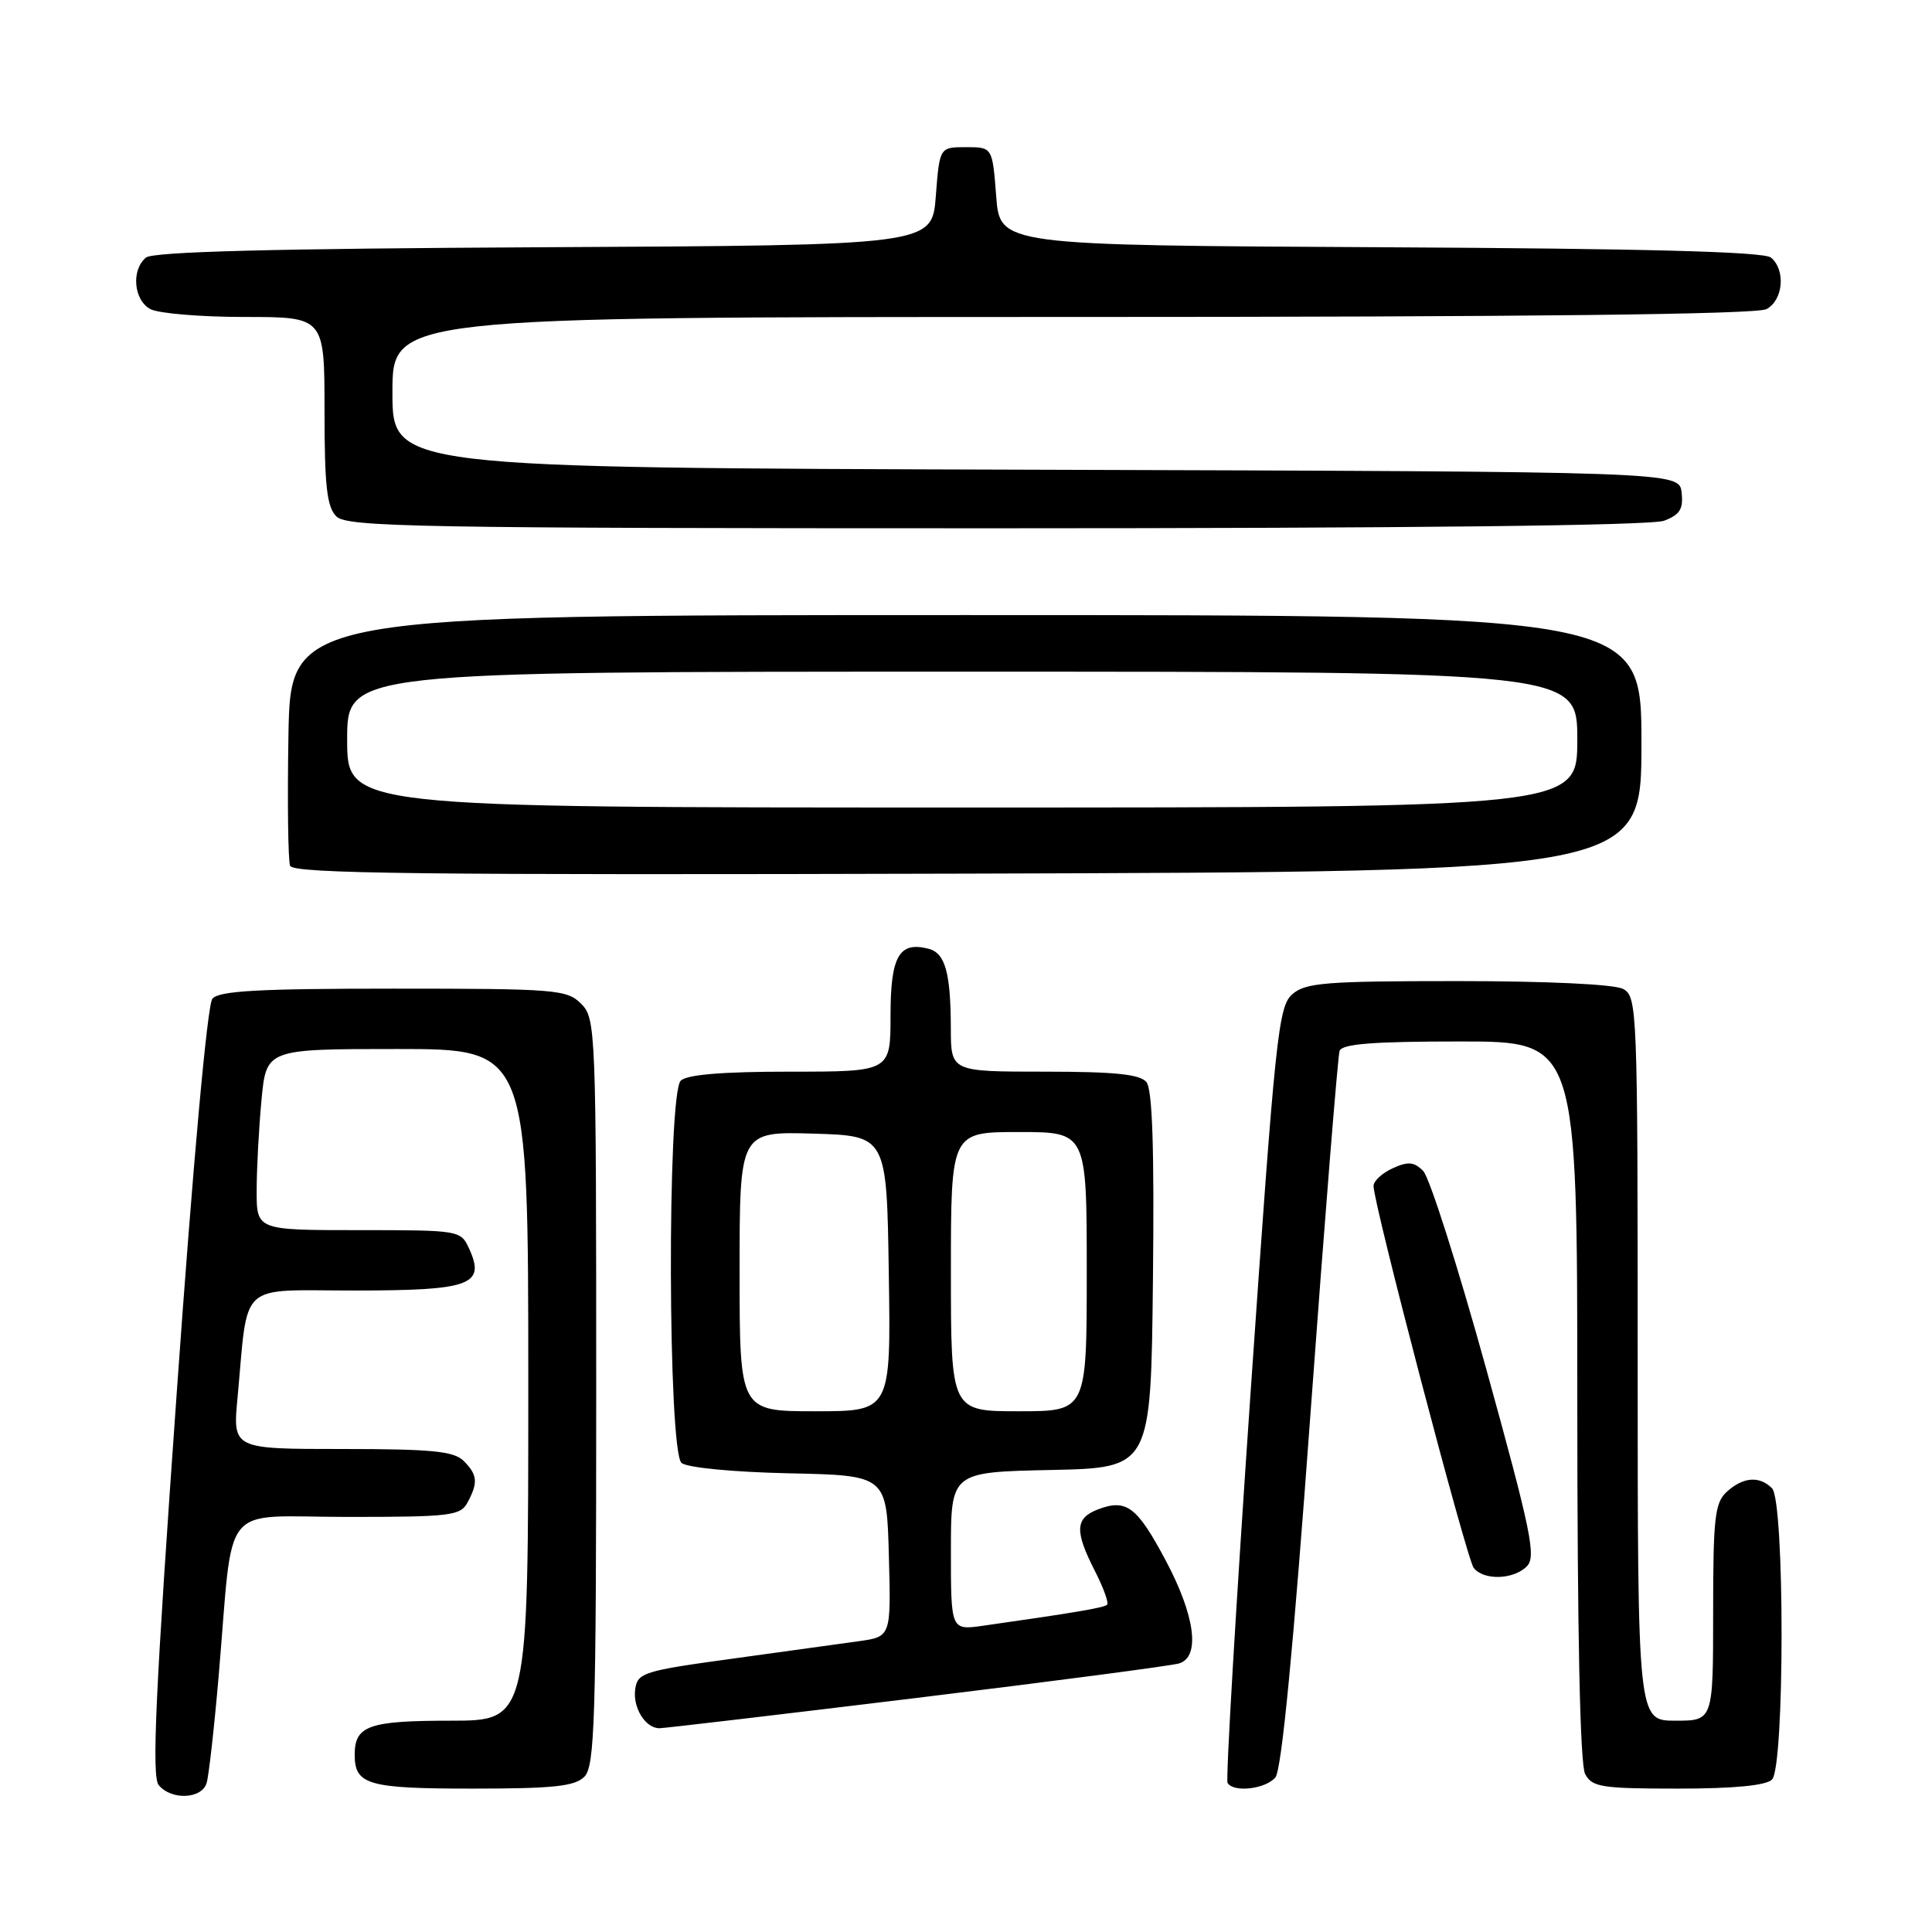 <?xml version="1.0" encoding="UTF-8" standalone="no"?>
<!DOCTYPE svg PUBLIC "-//W3C//DTD SVG 1.1//EN" "http://www.w3.org/Graphics/SVG/1.1/DTD/svg11.dtd" >
<svg xmlns="http://www.w3.org/2000/svg" xmlns:xlink="http://www.w3.org/1999/xlink" version="1.1" viewBox="0 0 256 256">
 <g >
 <path fill="currentColor"
d=" M 27.38 236.25 C 27.67 235.29 28.39 228.88 28.98 222.00 C 31.00 198.46 28.93 201.00 46.03 201.00 C 59.74 201.00 61.01 200.85 61.96 199.07 C 63.37 196.44 63.27 195.41 61.43 193.57 C 60.14 192.29 57.20 192.00 45.35 192.00 C 30.84 192.00 30.84 192.00 31.47 185.25 C 32.93 169.56 31.36 171.00 46.97 171.00 C 62.36 171.00 64.36 170.27 62.17 165.47 C 61.05 163.02 60.93 163.00 47.52 163.00 C 34.00 163.00 34.00 163.00 34.01 157.75 C 34.01 154.86 34.30 149.46 34.65 145.75 C 35.29 139.00 35.29 139.00 52.64 139.00 C 70.00 139.00 70.00 139.00 70.00 183.50 C 70.00 228.00 70.00 228.00 59.70 228.00 C 48.87 228.00 47.00 228.66 47.00 232.50 C 47.00 236.50 48.74 237.00 62.63 237.00 C 73.32 237.00 76.16 236.70 77.43 235.43 C 78.81 234.04 79.00 228.03 79.00 184.43 C 79.00 136.33 78.95 134.95 77.00 133.00 C 75.12 131.12 73.67 131.00 52.12 131.00 C 34.25 131.00 29.00 131.29 28.14 132.34 C 27.47 133.14 25.58 154.07 23.43 184.38 C 20.59 224.31 20.08 235.39 21.03 236.54 C 22.72 238.57 26.75 238.39 27.38 236.25 Z  M 169.00 235.51 C 169.82 234.51 171.38 218.42 173.65 187.26 C 175.53 161.54 177.27 139.94 177.50 139.25 C 177.83 138.32 181.94 138.00 193.47 138.00 C 209.00 138.00 209.00 138.00 209.00 185.57 C 209.00 216.44 209.36 233.81 210.04 235.07 C 210.96 236.80 212.22 237.00 222.34 237.00 C 229.76 237.00 234.01 236.59 234.80 235.80 C 236.49 234.11 236.49 198.89 234.80 197.20 C 233.14 195.54 230.99 195.70 228.83 197.65 C 227.22 199.11 227.00 201.03 227.00 213.65 C 227.00 228.00 227.00 228.00 222.00 228.00 C 217.00 228.00 217.00 228.00 217.00 180.04 C 217.00 133.64 216.94 132.04 215.07 131.04 C 213.92 130.42 205.02 130.00 193.18 130.00 C 175.60 130.00 172.98 130.21 171.23 131.75 C 169.38 133.37 168.98 137.23 165.71 184.50 C 163.78 212.55 162.40 235.84 162.66 236.25 C 163.46 237.56 167.71 237.06 169.00 235.51 Z  M 121.50 224.98 C 139.65 222.77 155.29 220.71 156.25 220.41 C 159.07 219.53 158.37 214.13 154.49 206.82 C 150.66 199.62 149.27 198.57 145.49 200.00 C 142.46 201.16 142.37 202.85 145.07 208.14 C 146.21 210.37 146.94 212.39 146.70 212.63 C 146.31 213.03 142.42 213.69 130.25 215.42 C 126.00 216.02 126.00 216.02 126.00 205.54 C 126.00 195.06 126.00 195.06 139.25 194.78 C 152.50 194.50 152.50 194.50 152.77 169.62 C 152.96 152.11 152.70 144.34 151.90 143.37 C 151.04 142.34 147.65 142.00 138.38 142.00 C 126.00 142.00 126.00 142.00 125.99 136.25 C 125.97 128.89 125.25 126.30 123.05 125.72 C 119.14 124.70 118.00 126.69 118.00 134.55 C 118.00 142.00 118.00 142.00 104.70 142.00 C 95.69 142.00 91.01 142.39 90.20 143.20 C 88.39 145.01 88.50 192.34 90.31 193.85 C 91.07 194.47 97.12 195.06 104.56 195.22 C 117.50 195.50 117.50 195.50 117.78 206.18 C 118.07 216.87 118.07 216.87 113.78 217.47 C 111.43 217.80 103.88 218.84 97.00 219.79 C 85.30 221.39 84.48 221.65 84.17 223.81 C 83.82 226.26 85.51 229.00 87.37 229.00 C 87.99 229.00 103.35 227.19 121.50 224.98 Z  M 202.31 207.55 C 203.58 206.28 202.90 202.98 196.93 181.38 C 193.17 167.79 189.41 155.99 188.58 155.16 C 187.37 153.94 186.58 153.87 184.54 154.80 C 183.14 155.44 182.00 156.49 182.00 157.15 C 182.00 159.54 194.33 206.54 195.27 207.75 C 196.59 209.44 200.53 209.33 202.31 207.55 Z  M 217.50 98.50 C 217.50 81.50 217.50 81.50 128.00 81.50 C 38.50 81.50 38.50 81.50 38.22 97.46 C 38.07 106.24 38.17 114.00 38.44 114.72 C 38.85 115.77 55.86 115.96 128.22 115.76 C 217.50 115.50 217.50 115.50 217.50 98.50 Z  M 220.50 69.00 C 222.60 68.20 223.07 67.44 222.82 65.25 C 222.50 62.50 222.50 62.50 137.25 62.24 C 52.00 61.99 52.00 61.99 52.00 51.99 C 52.00 42.00 52.00 42.00 142.07 42.00 C 202.24 42.00 232.77 41.66 234.07 40.96 C 236.29 39.77 236.64 35.77 234.66 34.13 C 233.72 33.35 218.11 32.94 182.91 32.76 C 132.50 32.50 132.50 32.50 132.00 26.00 C 131.50 19.50 131.50 19.50 128.00 19.50 C 124.50 19.50 124.50 19.50 124.00 26.00 C 123.50 32.50 123.50 32.50 72.09 32.76 C 36.15 32.94 20.28 33.35 19.34 34.13 C 17.36 35.77 17.71 39.77 19.93 40.96 C 21.00 41.53 26.62 42.00 32.43 42.00 C 43.00 42.00 43.00 42.00 43.00 54.43 C 43.00 64.39 43.31 67.17 44.57 68.43 C 45.98 69.83 55.28 70.00 132.01 70.00 C 186.86 70.00 218.82 69.64 220.50 69.00 Z  M 98.00 168.46 C 98.00 149.93 98.00 149.93 107.75 150.21 C 117.50 150.50 117.50 150.50 117.77 168.75 C 118.05 187.00 118.05 187.00 108.02 187.00 C 98.00 187.00 98.00 187.00 98.00 168.46 Z  M 126.00 168.50 C 126.00 150.00 126.00 150.00 135.00 150.00 C 144.00 150.00 144.00 150.00 144.00 168.50 C 144.00 187.00 144.00 187.00 135.00 187.00 C 126.00 187.00 126.00 187.00 126.00 168.50 Z  M 46.00 98.00 C 46.00 89.00 46.00 89.00 127.50 89.00 C 209.00 89.00 209.00 89.00 209.00 98.00 C 209.00 107.00 209.00 107.00 127.50 107.00 C 46.00 107.00 46.00 107.00 46.00 98.00 Z "/>
</g>
</svg>